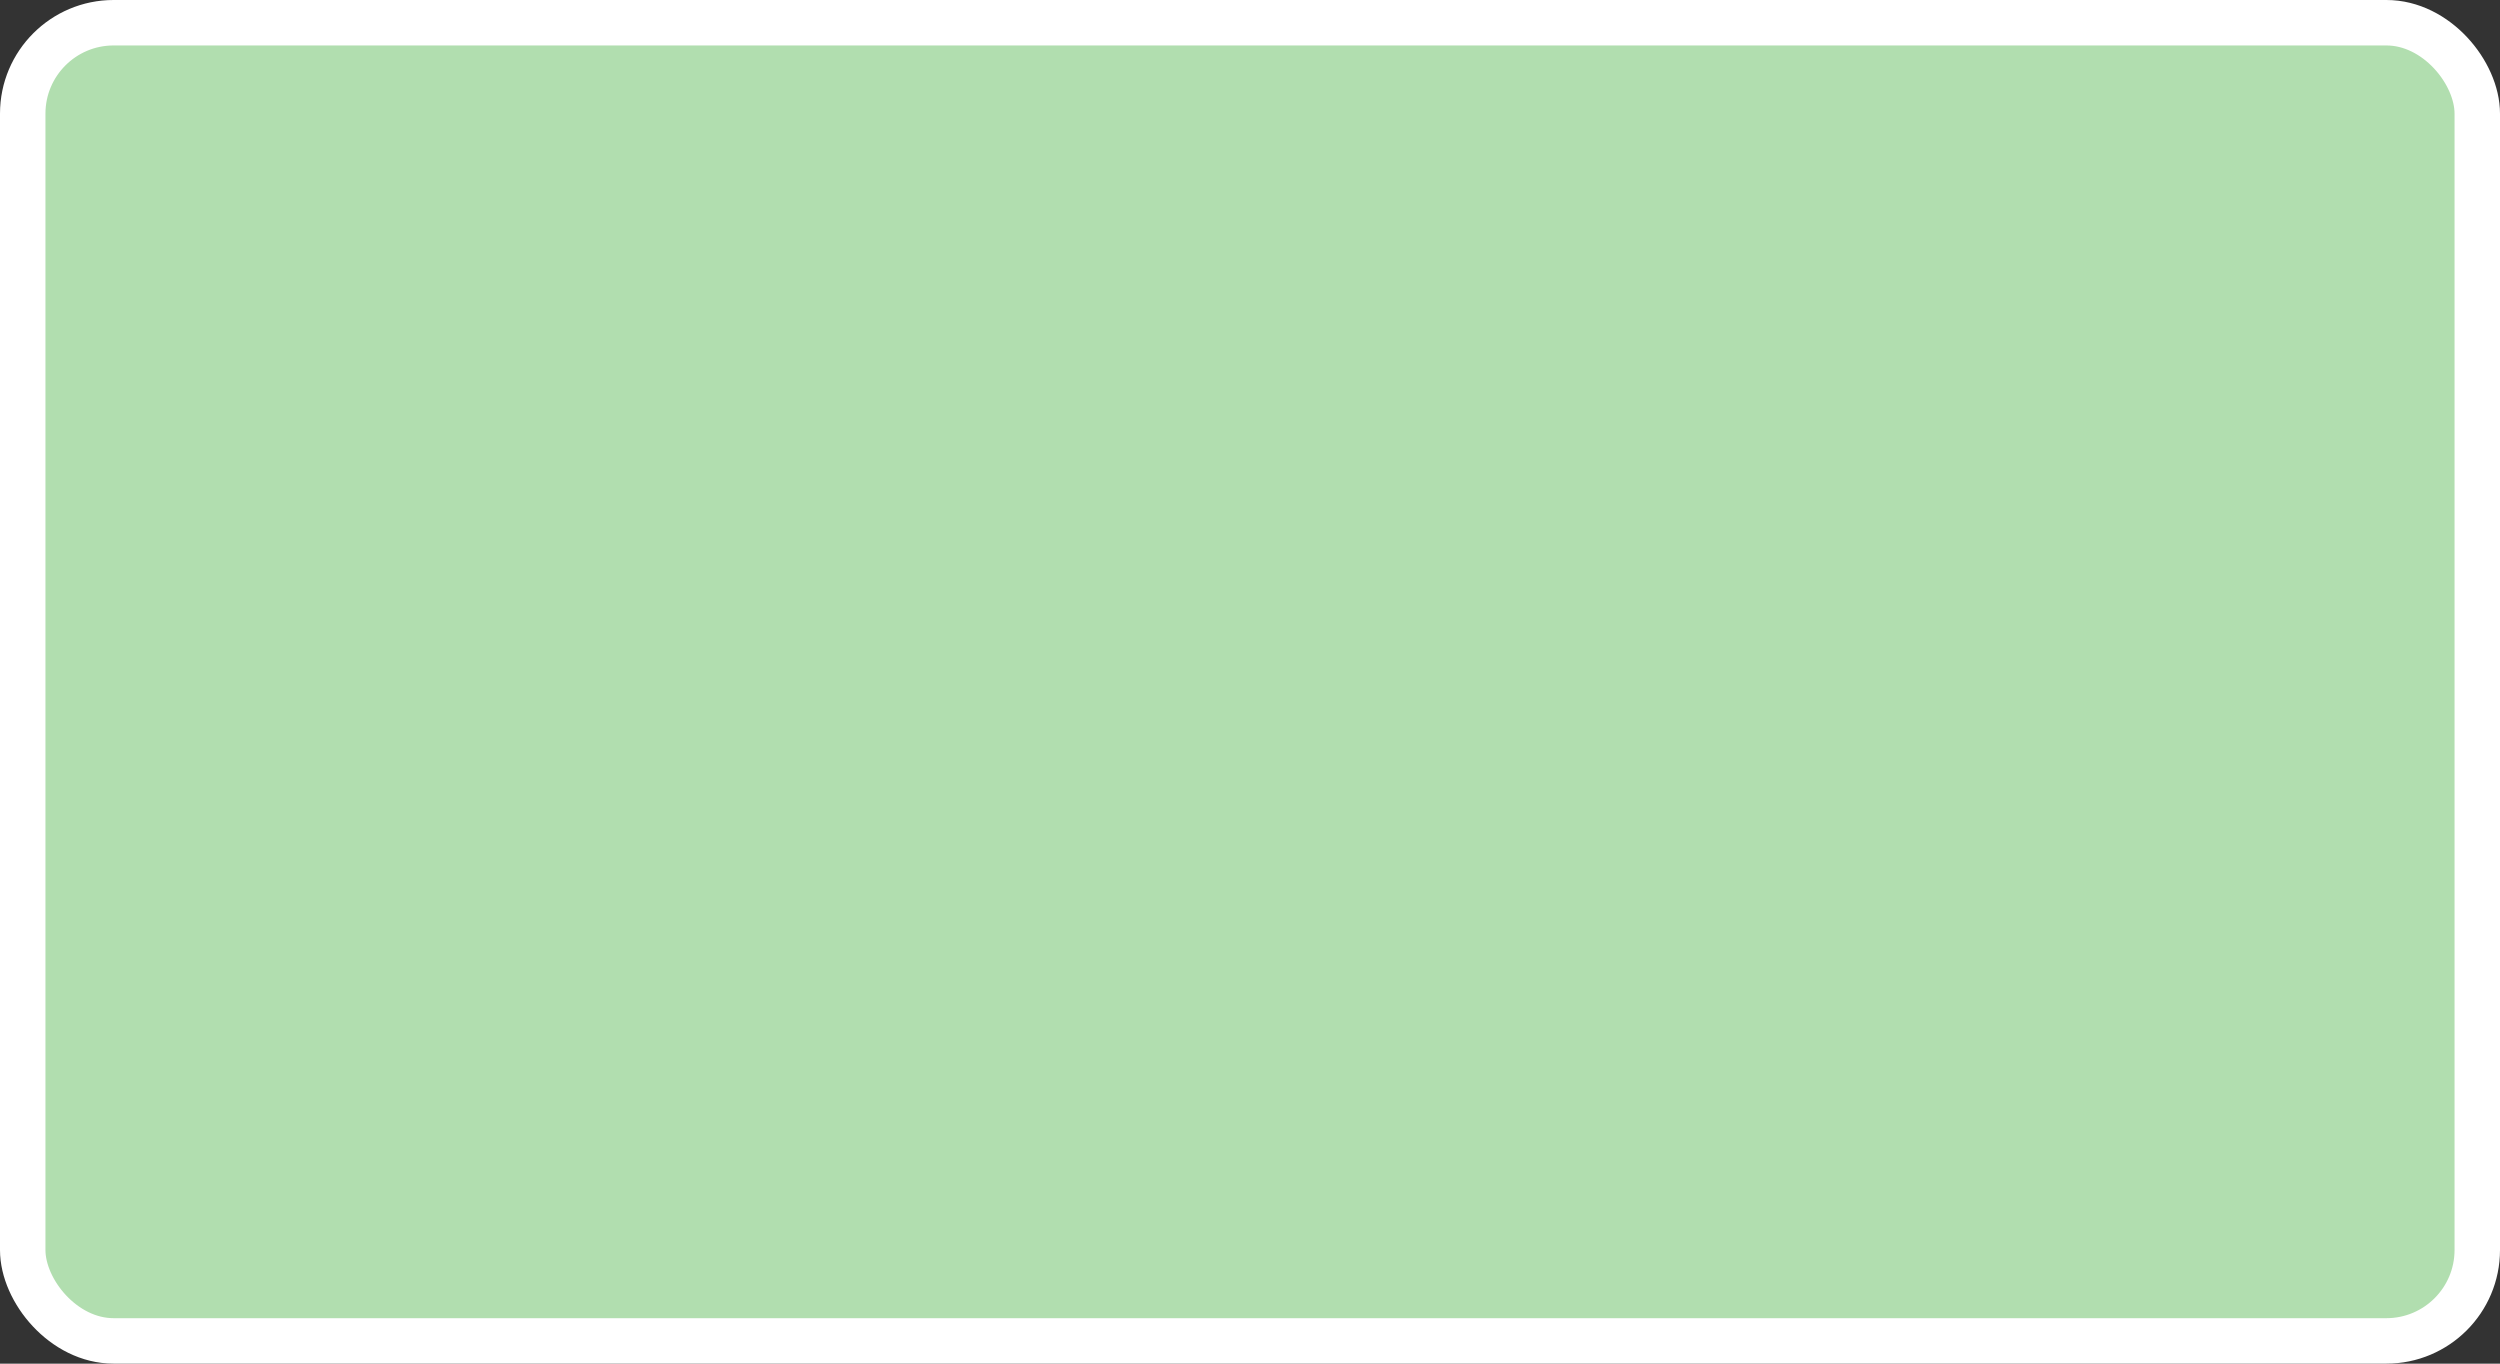 <?xml version='1.0' encoding='utf-8'?>
<svg xmlns="http://www.w3.org/2000/svg" width="55" height="30" viewBox="0 0 55 30">
  <rect x="0" y="0" width="55" height="30" fill="#333333" stroke="none"/>
  <rect x="0.5" y="0.5" width="54" height="29" rx="2" ry="2" fill="#B1DEAF" stroke="#FFFFFF" stroke-width="1"/>
</svg>
